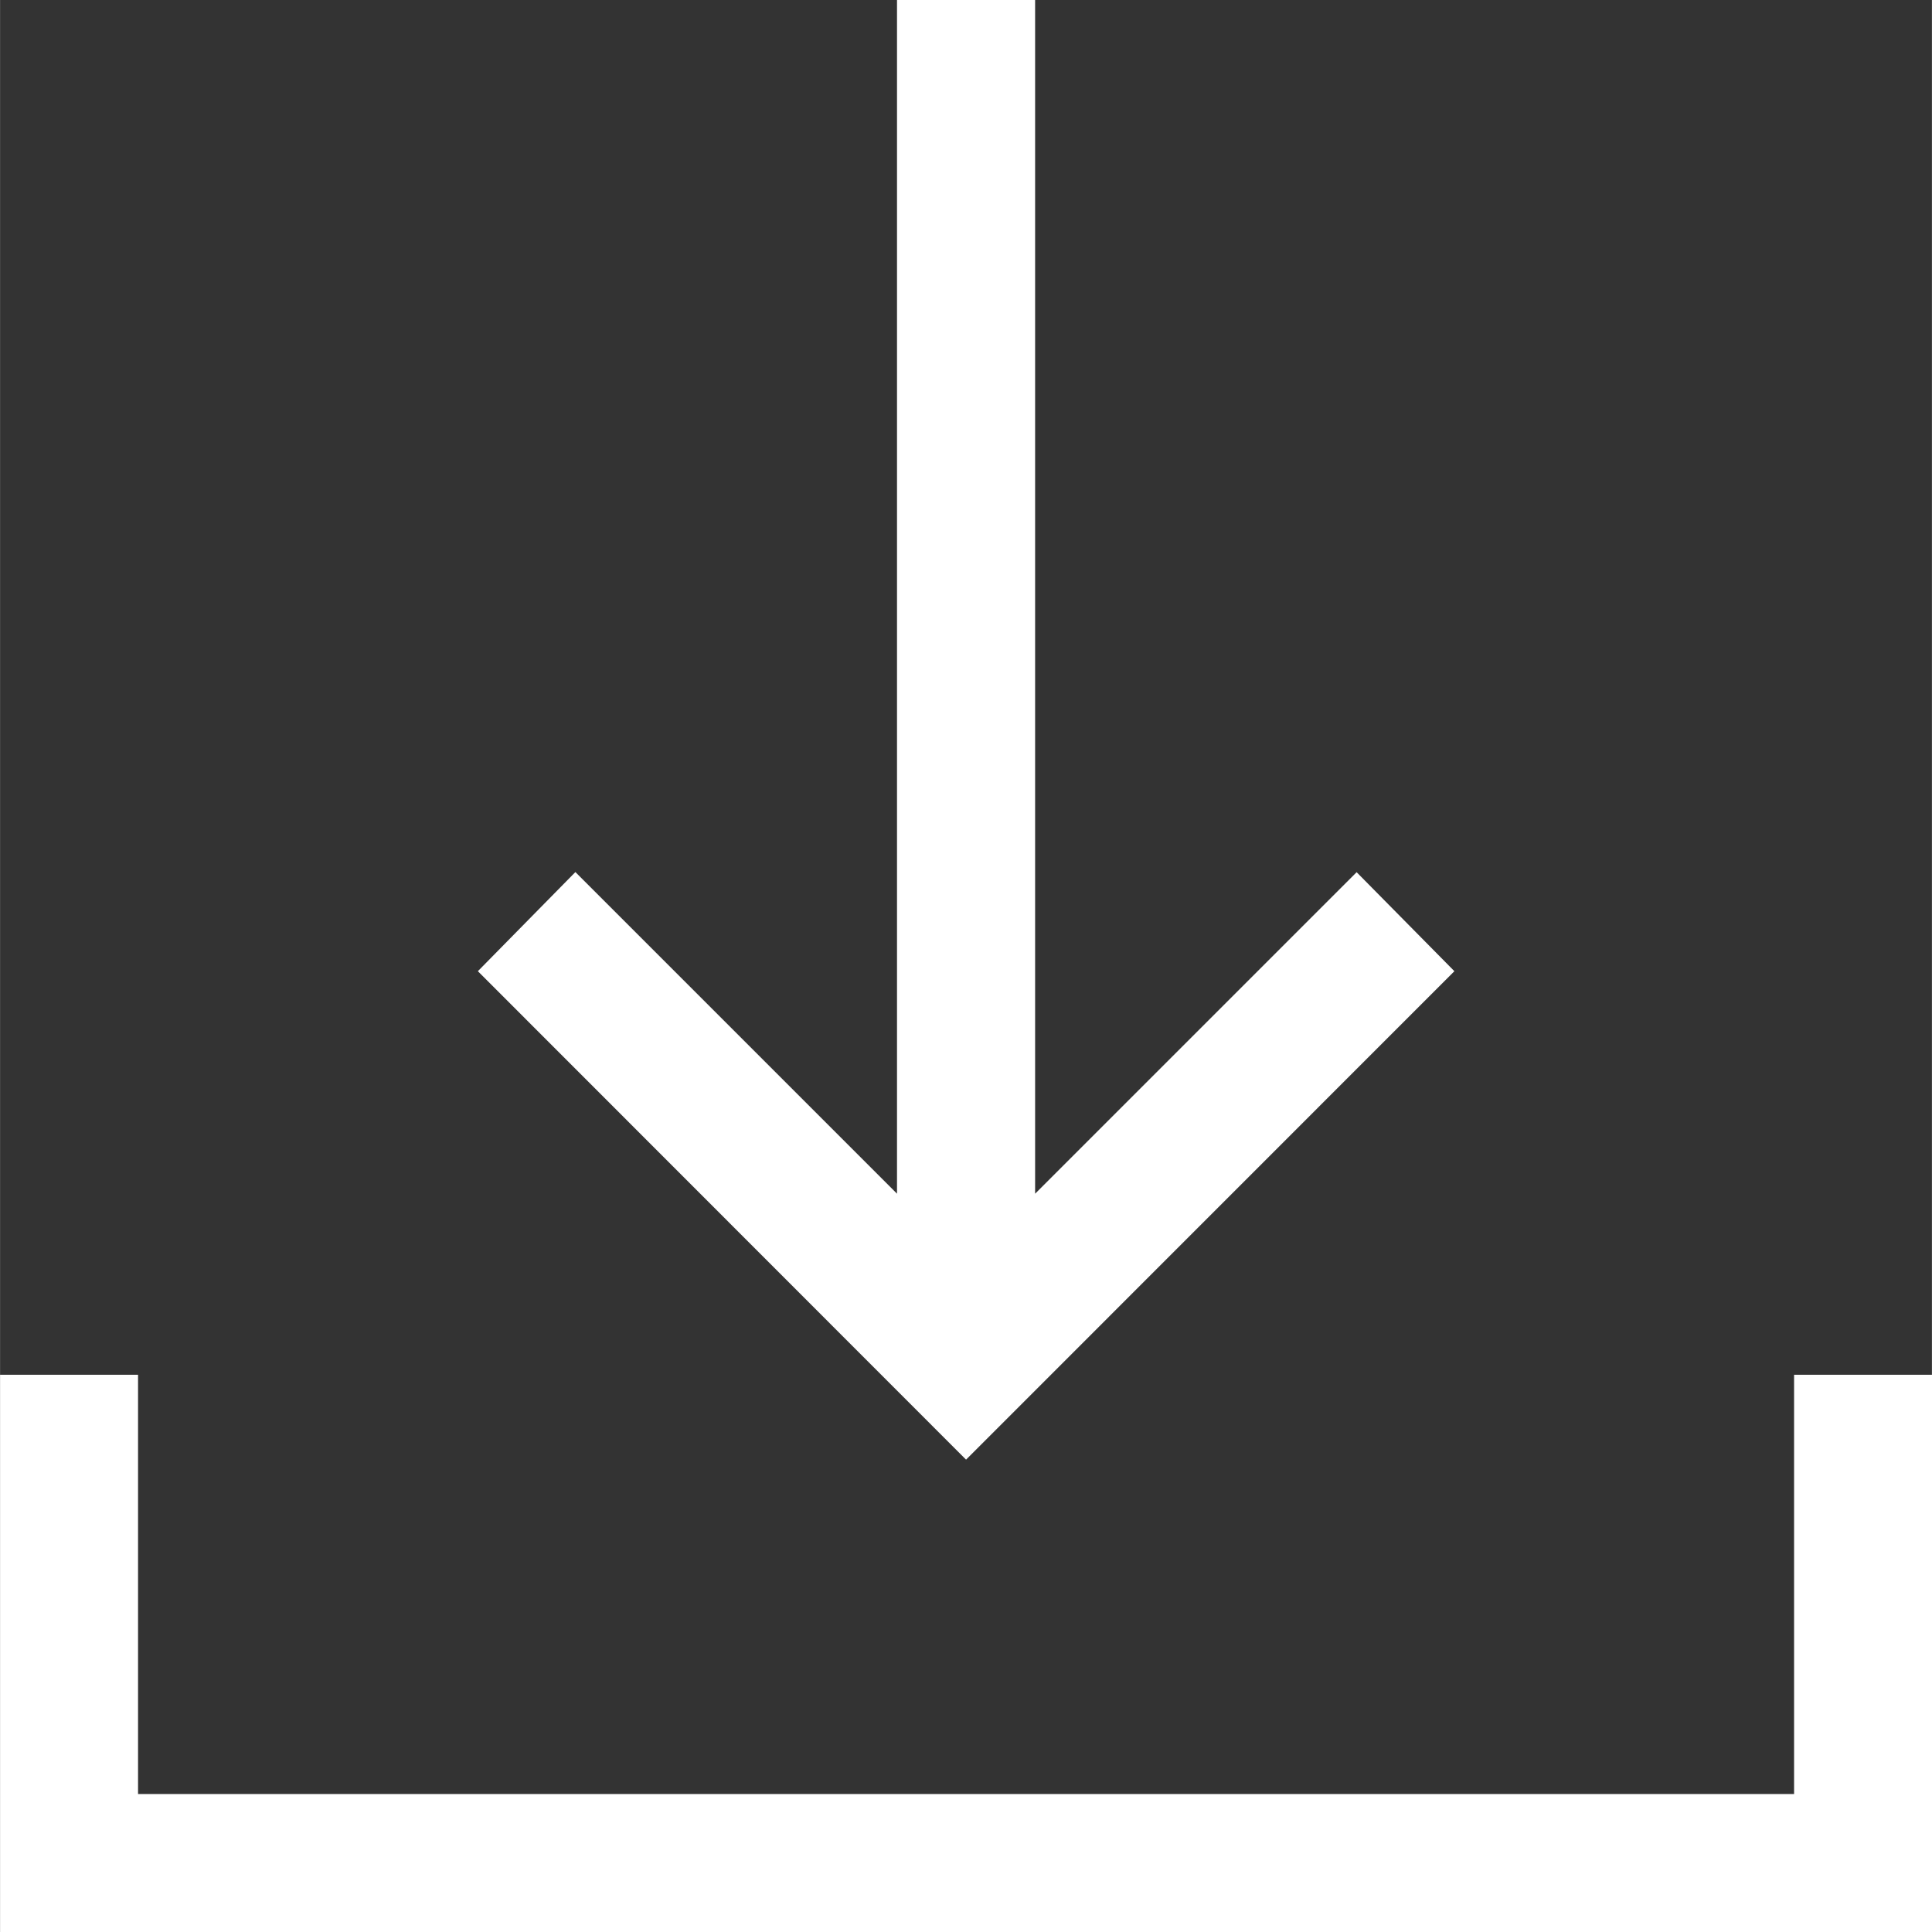 <svg xmlns="http://www.w3.org/2000/svg" width="16" height="16" viewBox="0 0 15.611 15.612" fill="white">
    <rect x="0" y="0" width="15.611" height="15.612" fill="#333333" stroke="none"/>
    <path
        d="M7.806 11.795L3.861 7.848L4.649 7.047L7.248 9.646L7.248 0L8.364 0L8.364 9.646L10.962 7.048L11.752 7.848L7.806 11.795ZM0 15.612L0 11.109L1.115 11.109L1.115 14.497L14.497 14.497L14.497 11.109L15.612 11.109L15.612 15.612L0 15.612Z" />
</svg>